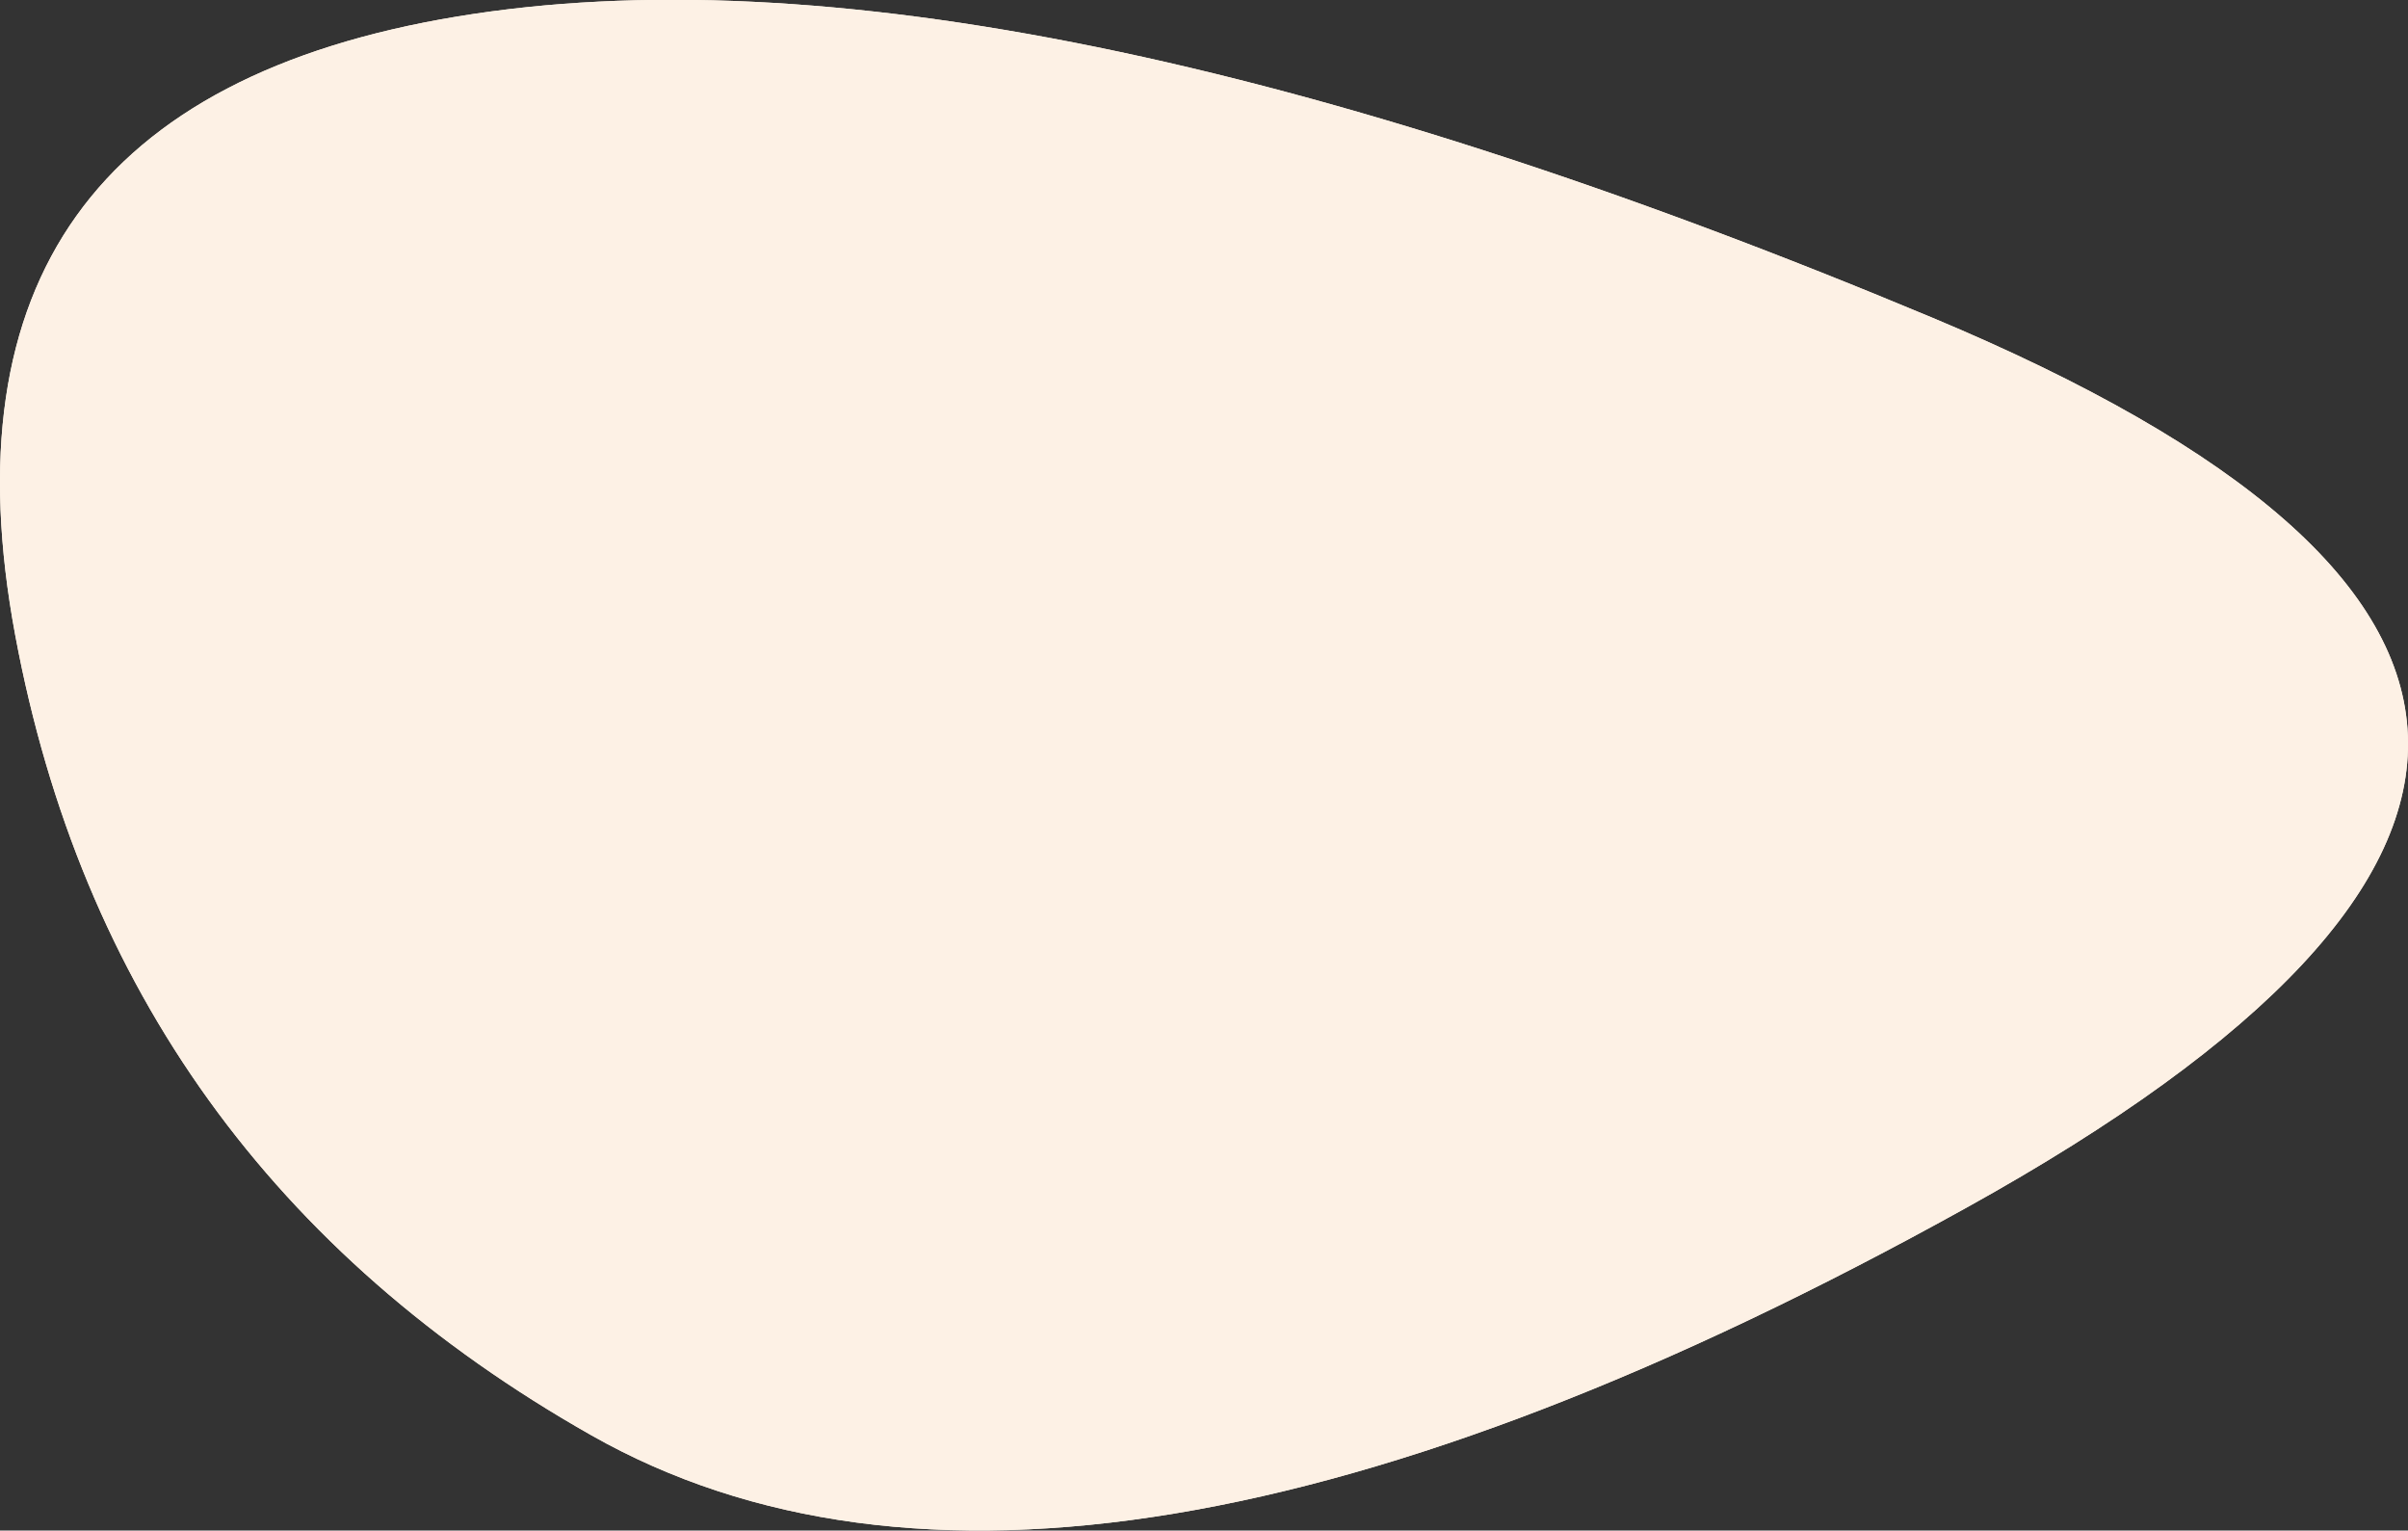 <svg id="Calque_1" data-name="Calque 1" xmlns="http://www.w3.org/2000/svg" xmlns:xlink="http://www.w3.org/1999/xlink" viewBox="0 0 511.9 325.27"><rect x="0" y="0" width="511.9" height="325.27" fill="#333333" stroke="none"/><defs><style>.cls-1{fill:#fdf1e5;}.cls-2{clip-path:url(#clip-path);}</style><clipPath id="clip-path"><path class="cls-1" d="M418.24,256.54q-191,106-292.5,48.5T3.24,135q-21-112.5,94-131.5t313.5,64Q609.25,150.54,418.24,256.54Z"/></clipPath></defs><path class="cls-1" d="M418.24,256.54q-191,106-292.5,48.5T3.24,135q-21-112.5,94-131.5t313.5,64Q609.25,150.54,418.24,256.54Z"/><g class="cls-2"><path class="cls-1" d="M418.24,256.54q-191,106-292.5,48.5T3.24,135q-21-112.5,94-131.5t313.5,64Q609.25,150.54,418.24,256.54Z"/></g></svg>